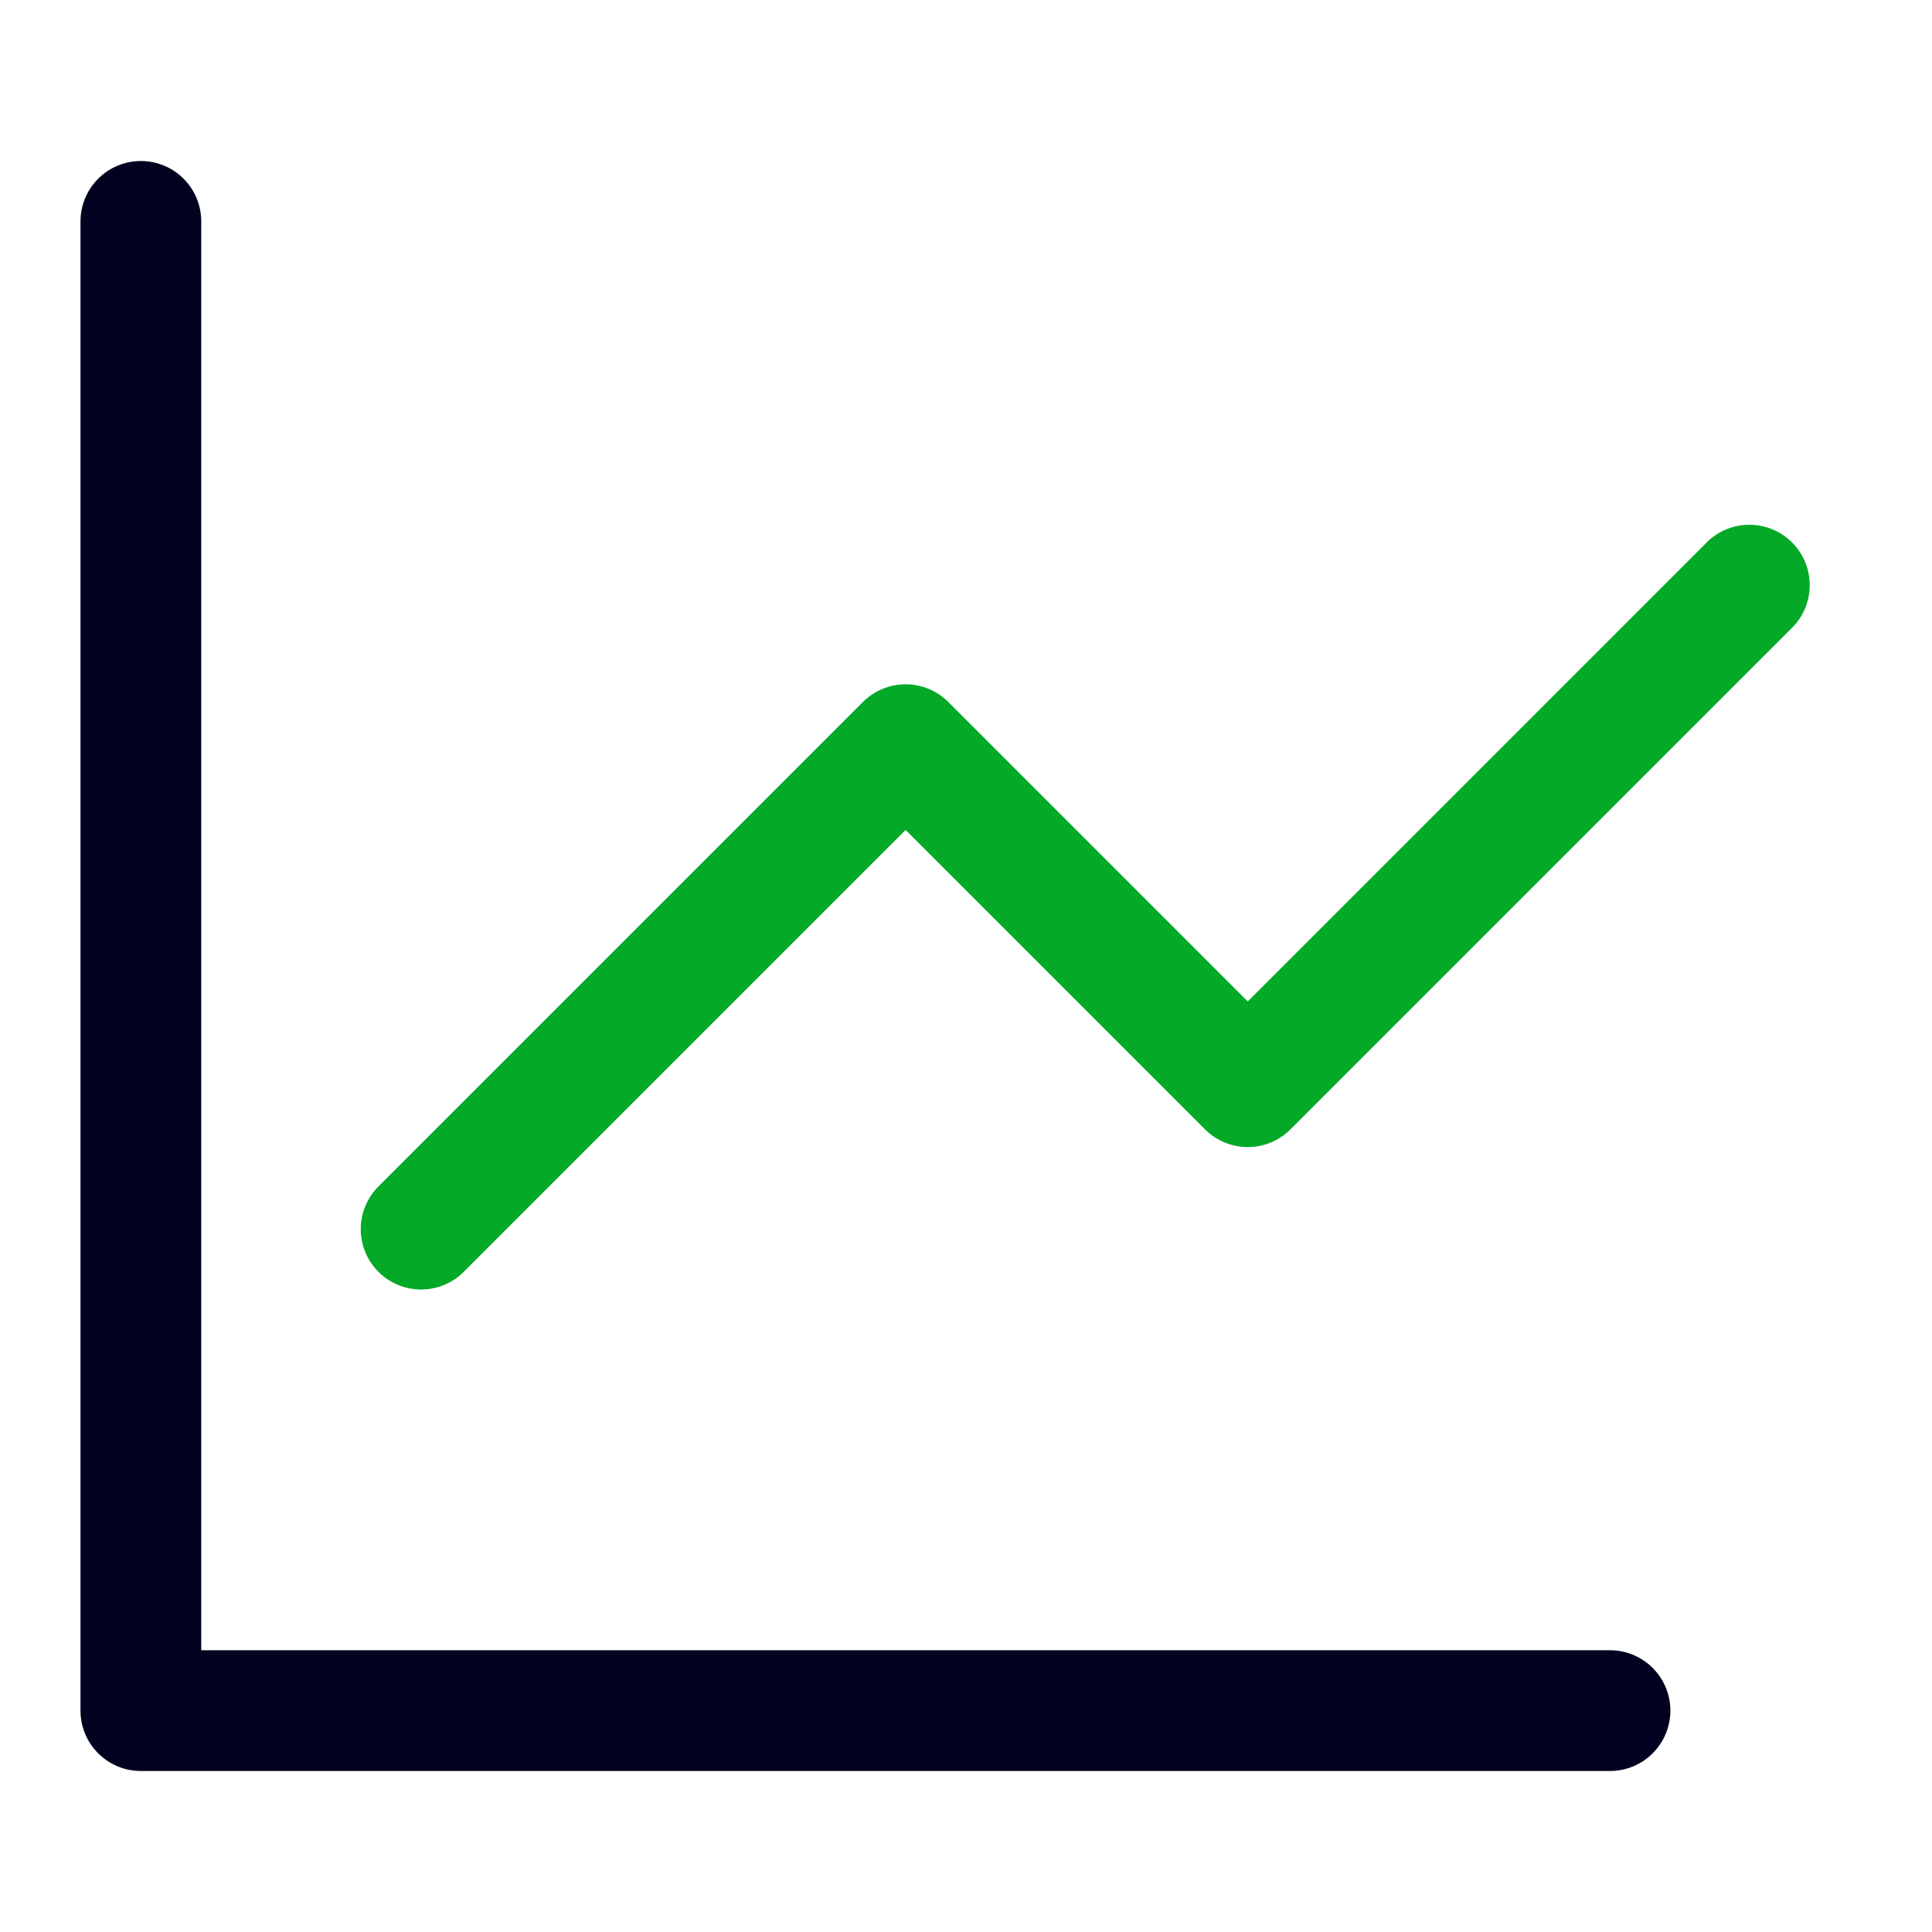 <svg width="80" height="80" viewBox="0 0 80 80" fill="none" xmlns="http://www.w3.org/2000/svg">
<path d="M8.333 9.167C8.333 8.504 8.07 7.868 7.601 7.399C7.132 6.93 6.496 6.667 5.833 6.667C5.17 6.667 4.534 6.93 4.066 7.399C3.597 7.868 3.333 8.504 3.333 9.167V70.833C3.333 72.213 4.453 73.333 5.833 73.333H66.667C67.33 73.333 67.966 73.07 68.434 72.601C68.903 72.132 69.167 71.496 69.167 70.833C69.167 70.17 68.903 69.534 68.434 69.066C67.966 68.597 67.33 68.333 66.667 68.333H8.333V9.167Z" fill="#010220"/>
<path d="M74.267 25.933C74.708 25.459 74.949 24.833 74.937 24.185C74.926 23.537 74.663 22.919 74.205 22.461C73.747 22.003 73.129 21.741 72.482 21.729C71.834 21.718 71.207 21.958 70.733 22.4L51.667 41.467L39.267 29.067C38.798 28.599 38.163 28.335 37.5 28.335C36.837 28.335 36.202 28.599 35.733 29.067L15.733 49.067C15.488 49.295 15.291 49.572 15.154 49.878C15.017 50.185 14.944 50.516 14.938 50.852C14.932 51.187 14.994 51.521 15.12 51.832C15.245 52.143 15.432 52.426 15.67 52.663C15.907 52.901 16.19 53.088 16.501 53.214C16.813 53.34 17.146 53.401 17.482 53.395C17.817 53.389 18.148 53.316 18.455 53.179C18.762 53.043 19.038 52.846 19.267 52.6L37.5 34.367L49.9 46.767C50.369 47.235 51.004 47.498 51.667 47.498C52.329 47.498 52.965 47.235 53.433 46.767L74.267 25.933Z" fill="#04A928"/>
</svg>
